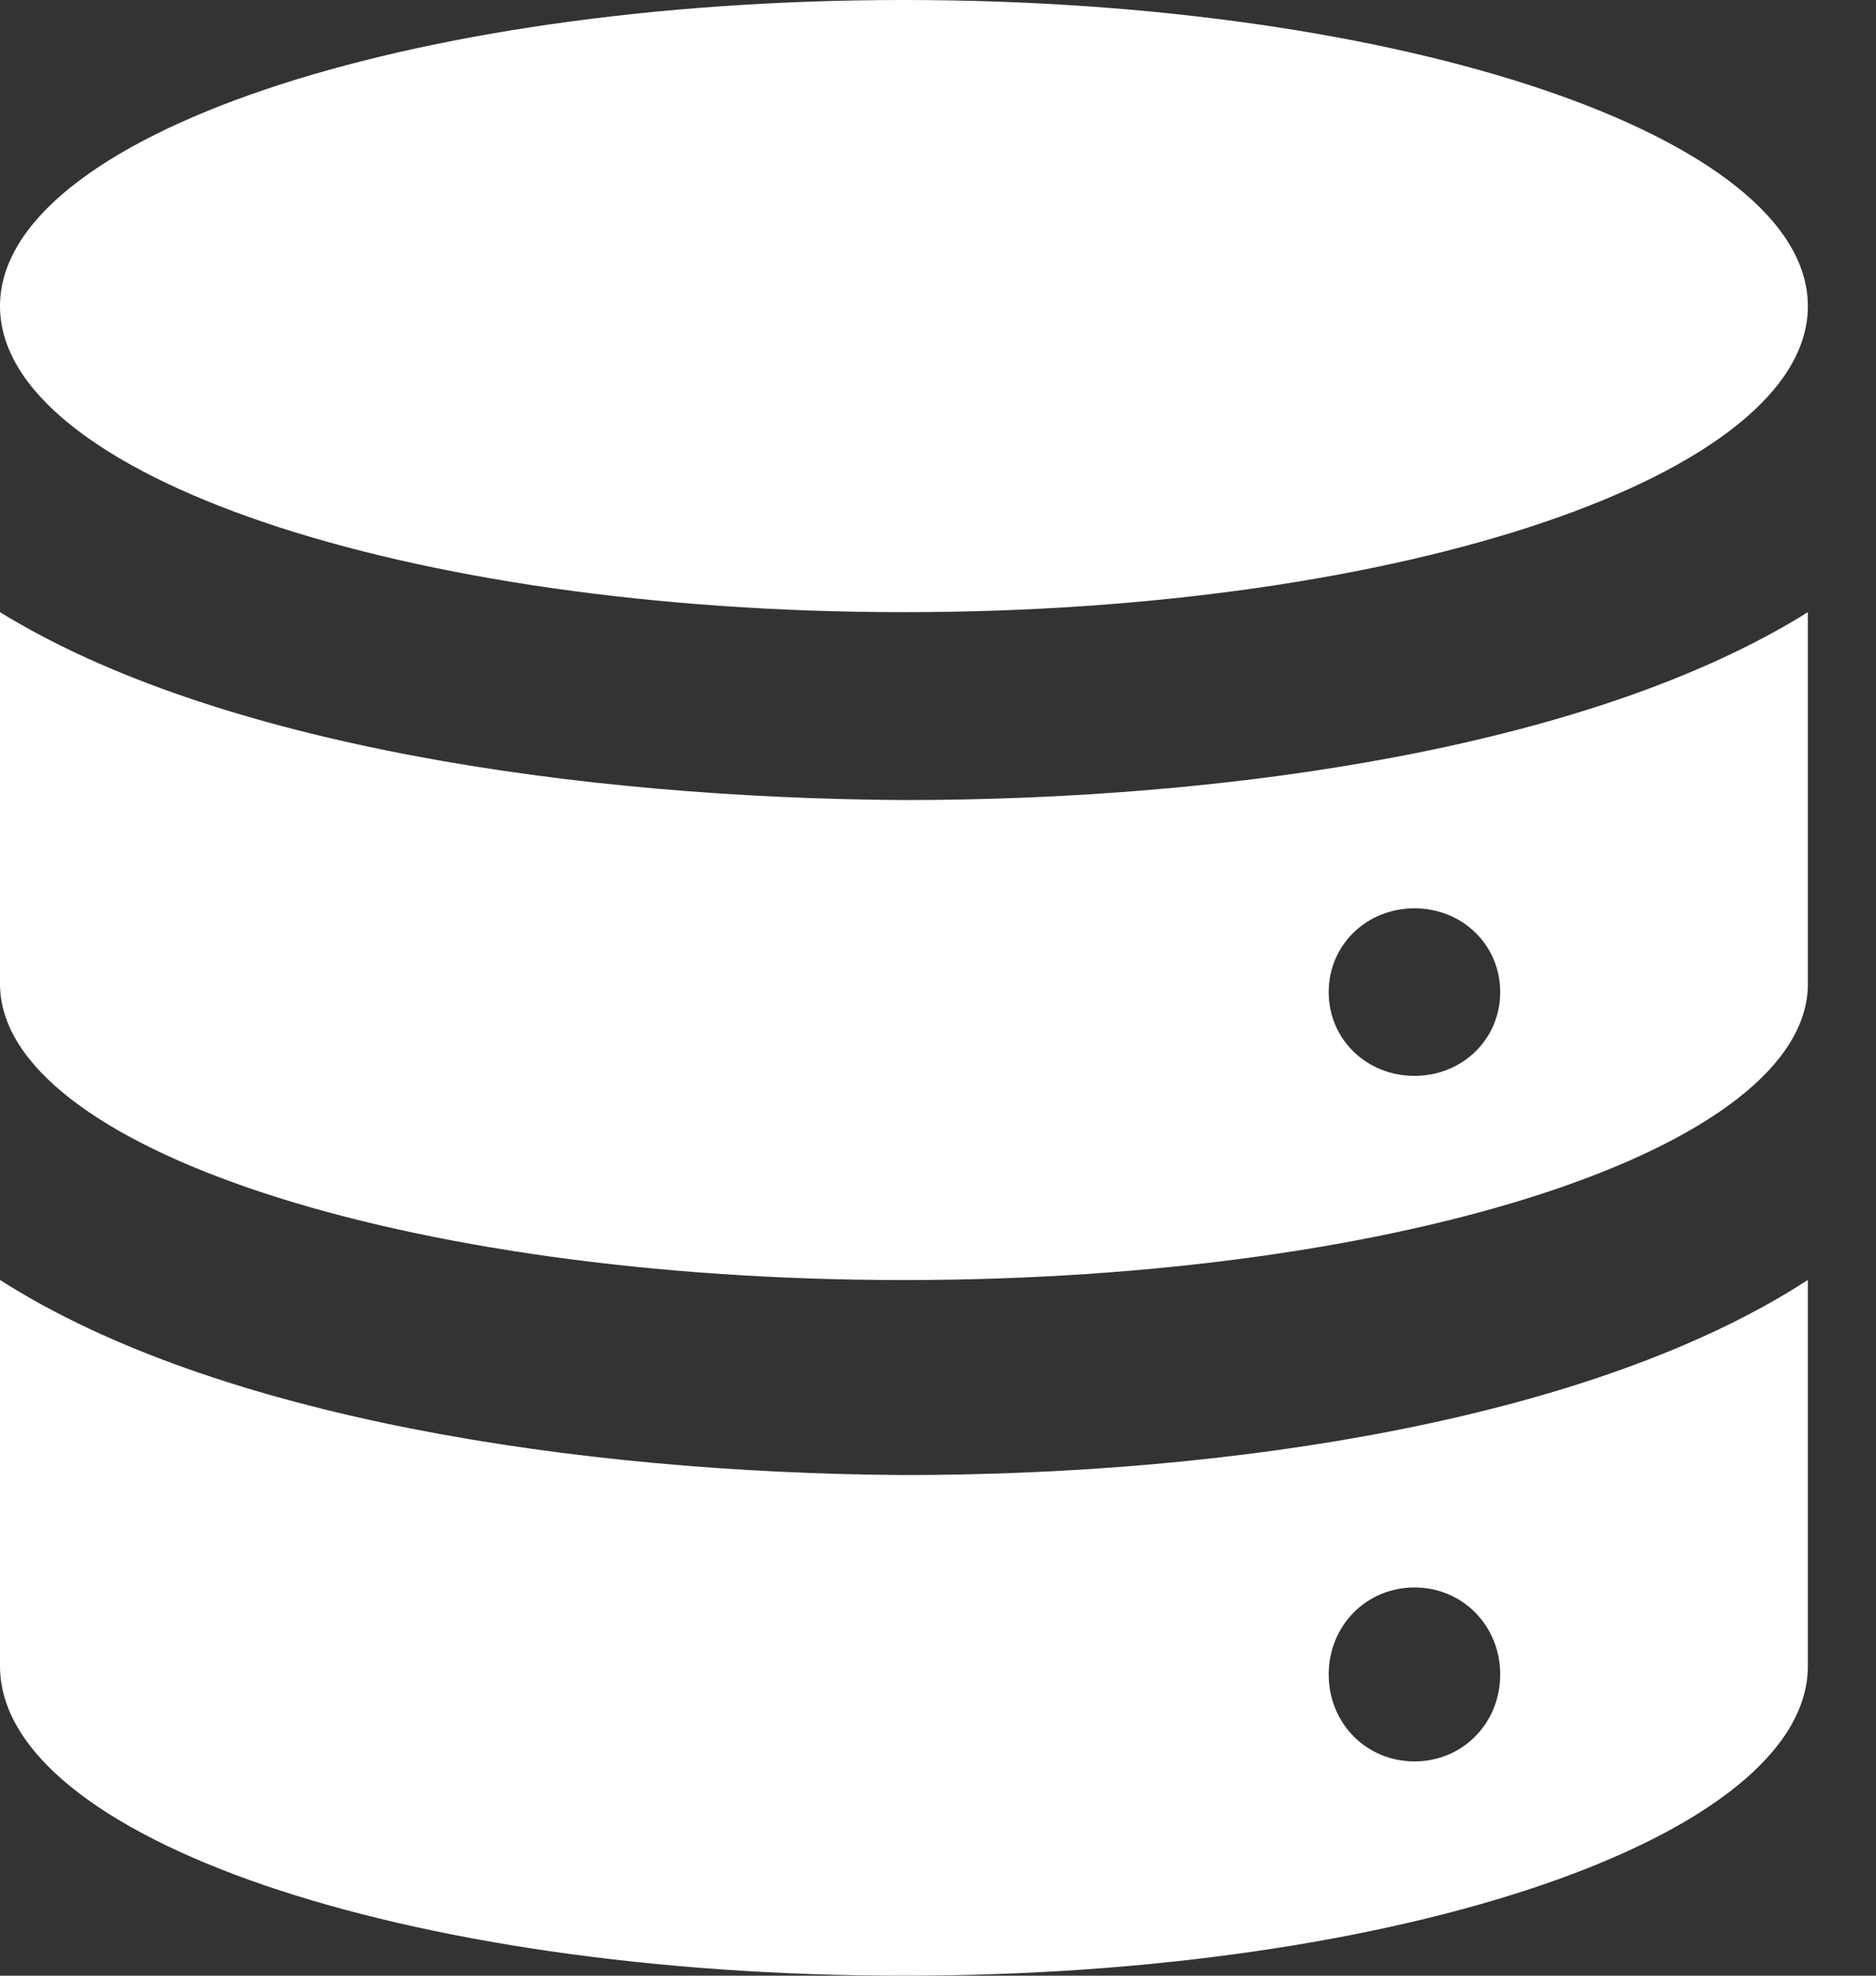 <svg width="19" height="20" viewBox="0 0 19 20" fill="none" xmlns="http://www.w3.org/2000/svg">
<rect x="0" y="0" width="19" height="20" fill="#333333" stroke="none"/>
<path fill-rule="evenodd" clip-rule="evenodd" d="M18.31 3.099C18.31 1.387 14.211 0 9.155 0C4.099 0 0 1.387 0 3.099C0 4.81 4.099 6.197 9.155 6.197C14.211 6.197 18.31 4.81 18.31 3.099Z" fill="white"/>
<path fill-rule="evenodd" clip-rule="evenodd" d="M0 6.197V9.96C0 11.614 4.09 12.958 9.155 12.958C14.22 12.958 18.31 11.614 18.31 9.96V6.197C16.127 7.562 12.461 8.099 9.155 8.099C5.849 8.079 2.183 7.541 0 6.197ZM14.326 9.195C14.813 9.195 15.194 9.568 15.194 10.043C15.194 10.519 14.813 10.891 14.326 10.891C13.838 10.891 13.457 10.519 13.457 10.043C13.457 9.568 13.838 9.195 14.326 9.195Z" fill="white"/>
<path fill-rule="evenodd" clip-rule="evenodd" d="M0 12.957V16.865C0 18.604 4.09 20 9.155 20C14.22 20 18.31 18.583 18.31 16.865V12.957C16.127 14.374 12.461 14.932 9.155 14.932C5.849 14.911 2.183 14.353 0 12.957ZM14.326 16.07C14.813 16.07 15.194 16.457 15.194 16.951C15.194 17.445 14.813 17.831 14.326 17.831C13.838 17.831 13.457 17.445 13.457 16.951C13.457 16.457 13.838 16.07 14.326 16.07Z" fill="white"/>
</svg>
